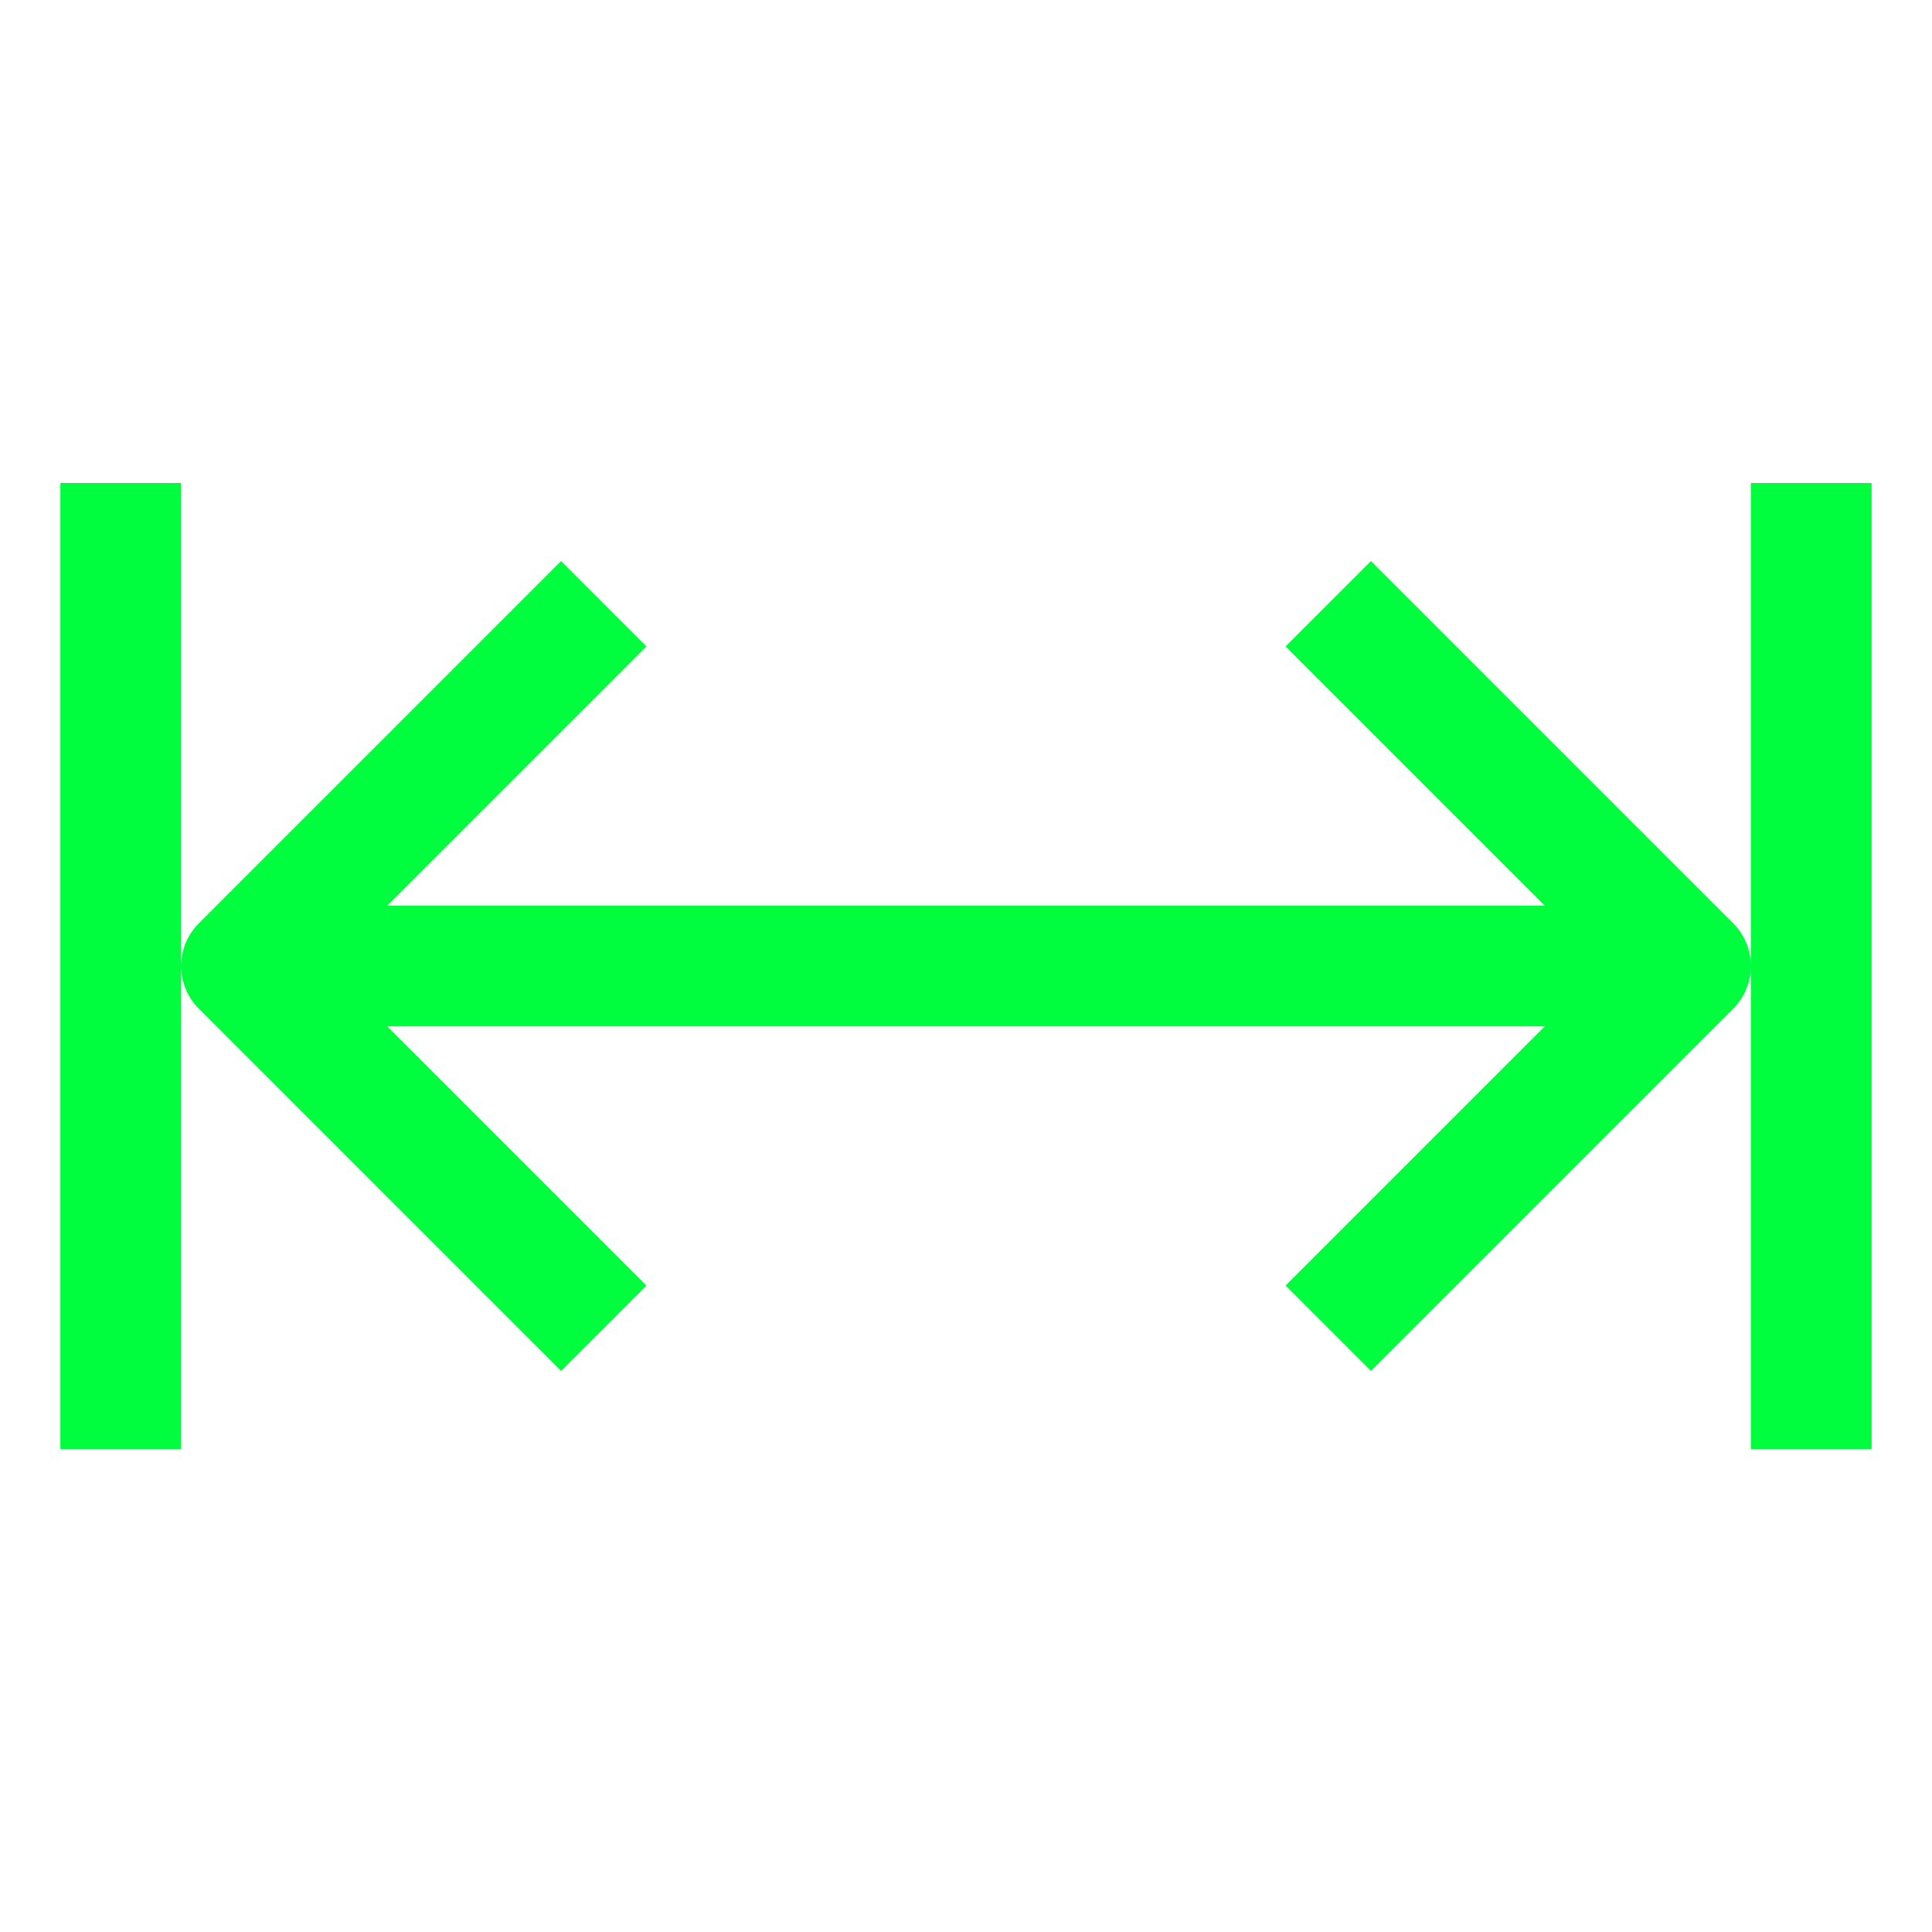 <svg xmlns="http://www.w3.org/2000/svg" viewBox="0 0 16 16" stroke="#00FE3F" stroke-width="1" fill="none" stroke-linejoin="round">
	<!-- <rect width="100%" height="100%" fill="#333" stroke="none"/> -->
	<path d="M1 4 v8 m4 -1 -3 -3 3 -3 m-3 3 h12 m-3 -3 3 3 -3 3 m4 1 v-8"/>
</svg>